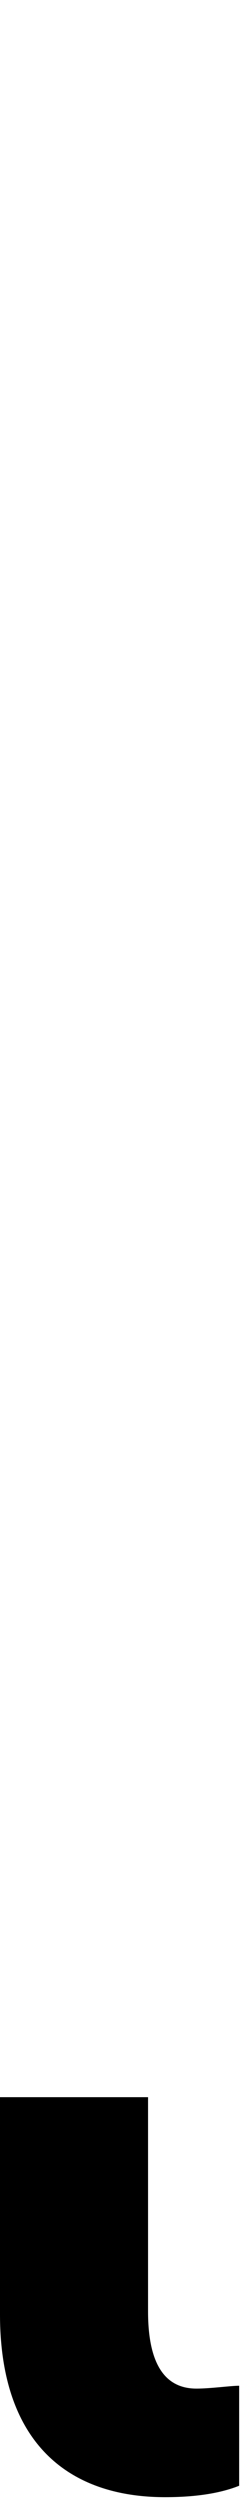 <svg id="svg-uni1FBE" xmlns="http://www.w3.org/2000/svg" width="34" height="350"><path d="M440 680C492 680 524 672 544 664V524C532 524 504 528 484 528C444 528 416 500 416 420V120H208V424C208 604 304 680 440 680Z" transform="translate(-20.8 281.6) scale(0.1)"/></svg>
